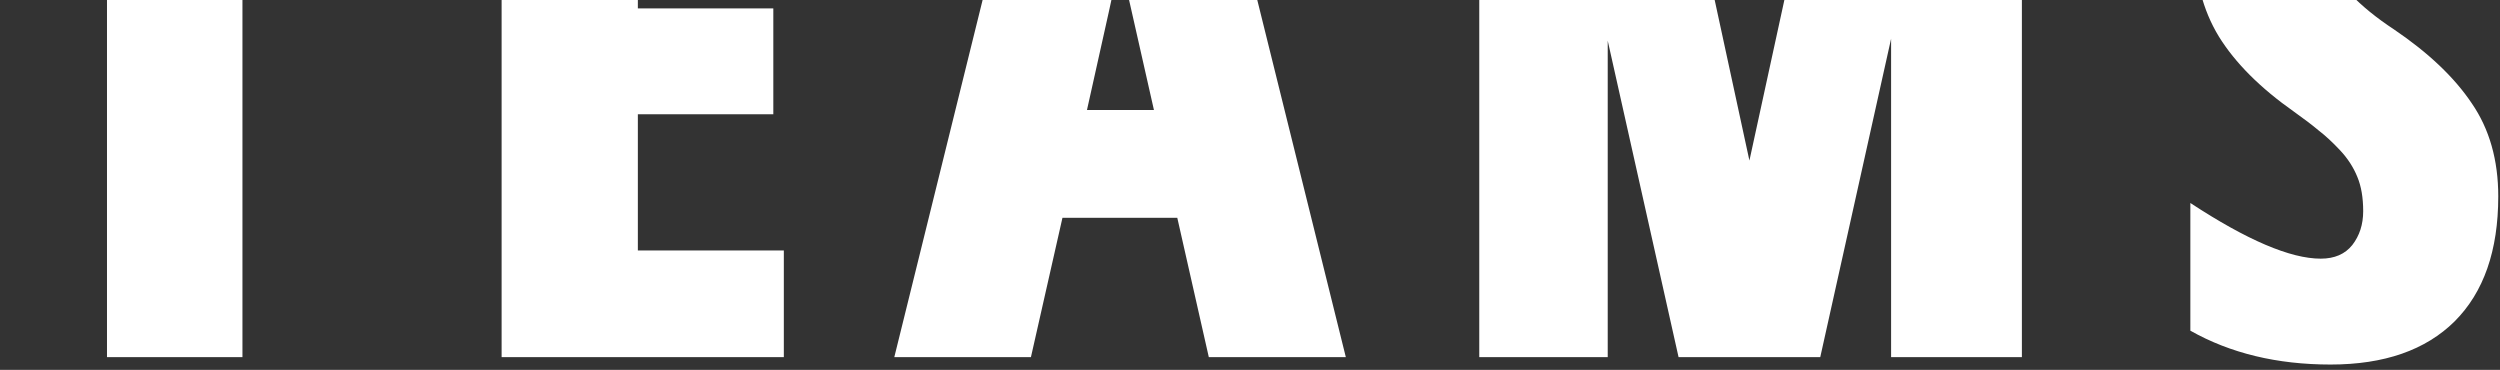 <svg width="392" height="58" viewBox="0 0 392 58" fill="none" xmlns="http://www.w3.org/2000/svg">
<rect x="0" y="0" width="392" height="58" fill="#333333" stroke="none"/>
<path d="M54.618 -16.449H38.016V56H16.776V-16.449H0.174V-33.233H54.618V-16.449ZM122.904 -16.693H100.016V1.312H121.256V17.914H100.016V39.276H122.904V56H78.653V-33.233H122.904V-16.693ZM211.026 56H189.542L184.598 34.149H166.593L161.649 56H140.226L162.381 -33.6H188.81L211.026 56ZM180.936 17.243L175.626 -6.256C174.975 -3.123 173.246 4.71 170.438 17.243H180.936ZM317.032 56H296.524V6.073L285.416 56H263.199L252.091 6.378V56H231.949V-33.233H261.673L274.308 25.177C282.242 -11.24 286.474 -30.711 287.003 -33.233H317.032V56ZM363.895 40.558C366.052 40.558 367.7 39.846 368.839 38.422C369.978 36.957 370.548 35.187 370.548 33.112C370.548 30.996 370.243 29.206 369.632 27.741C369.022 26.235 368.127 24.852 366.947 23.59C365.767 22.329 364.648 21.291 363.59 20.477C362.573 19.623 361.291 18.646 359.745 17.548C354.414 13.804 350.467 9.857 347.904 5.707C345.381 1.557 344.12 -3.347 344.12 -9.002C344.12 -16.815 346.459 -23 351.139 -27.557C355.859 -32.155 361.942 -34.454 369.388 -34.454C376.834 -34.454 384.179 -32.277 391.422 -27.923L384.891 -12.237C384.647 -12.359 384.016 -12.685 382.999 -13.214C381.982 -13.784 381.331 -14.129 381.046 -14.252C380.761 -14.414 380.171 -14.699 379.276 -15.106C378.381 -15.553 377.75 -15.859 377.384 -16.021L375.736 -16.632C373.945 -17.324 372.216 -17.669 370.548 -17.669C368.92 -17.669 367.618 -16.917 366.642 -15.411C365.706 -13.946 365.238 -12.156 365.238 -10.04C365.238 -7.965 365.502 -6.236 366.031 -4.852C366.56 -3.469 367.374 -2.187 368.473 -1.007C370.344 0.946 372.643 2.818 375.37 4.608C380.781 8.271 384.85 12.136 387.577 16.205C390.344 20.233 391.727 25.096 391.727 30.793C391.727 39.297 389.448 45.828 384.891 50.385C380.334 54.901 373.844 57.16 365.421 57.16C357.039 57.16 349.715 55.39 343.448 51.85V31.83C352.319 37.649 359.134 40.558 363.895 40.558Z" fill="white"/>
</svg>
